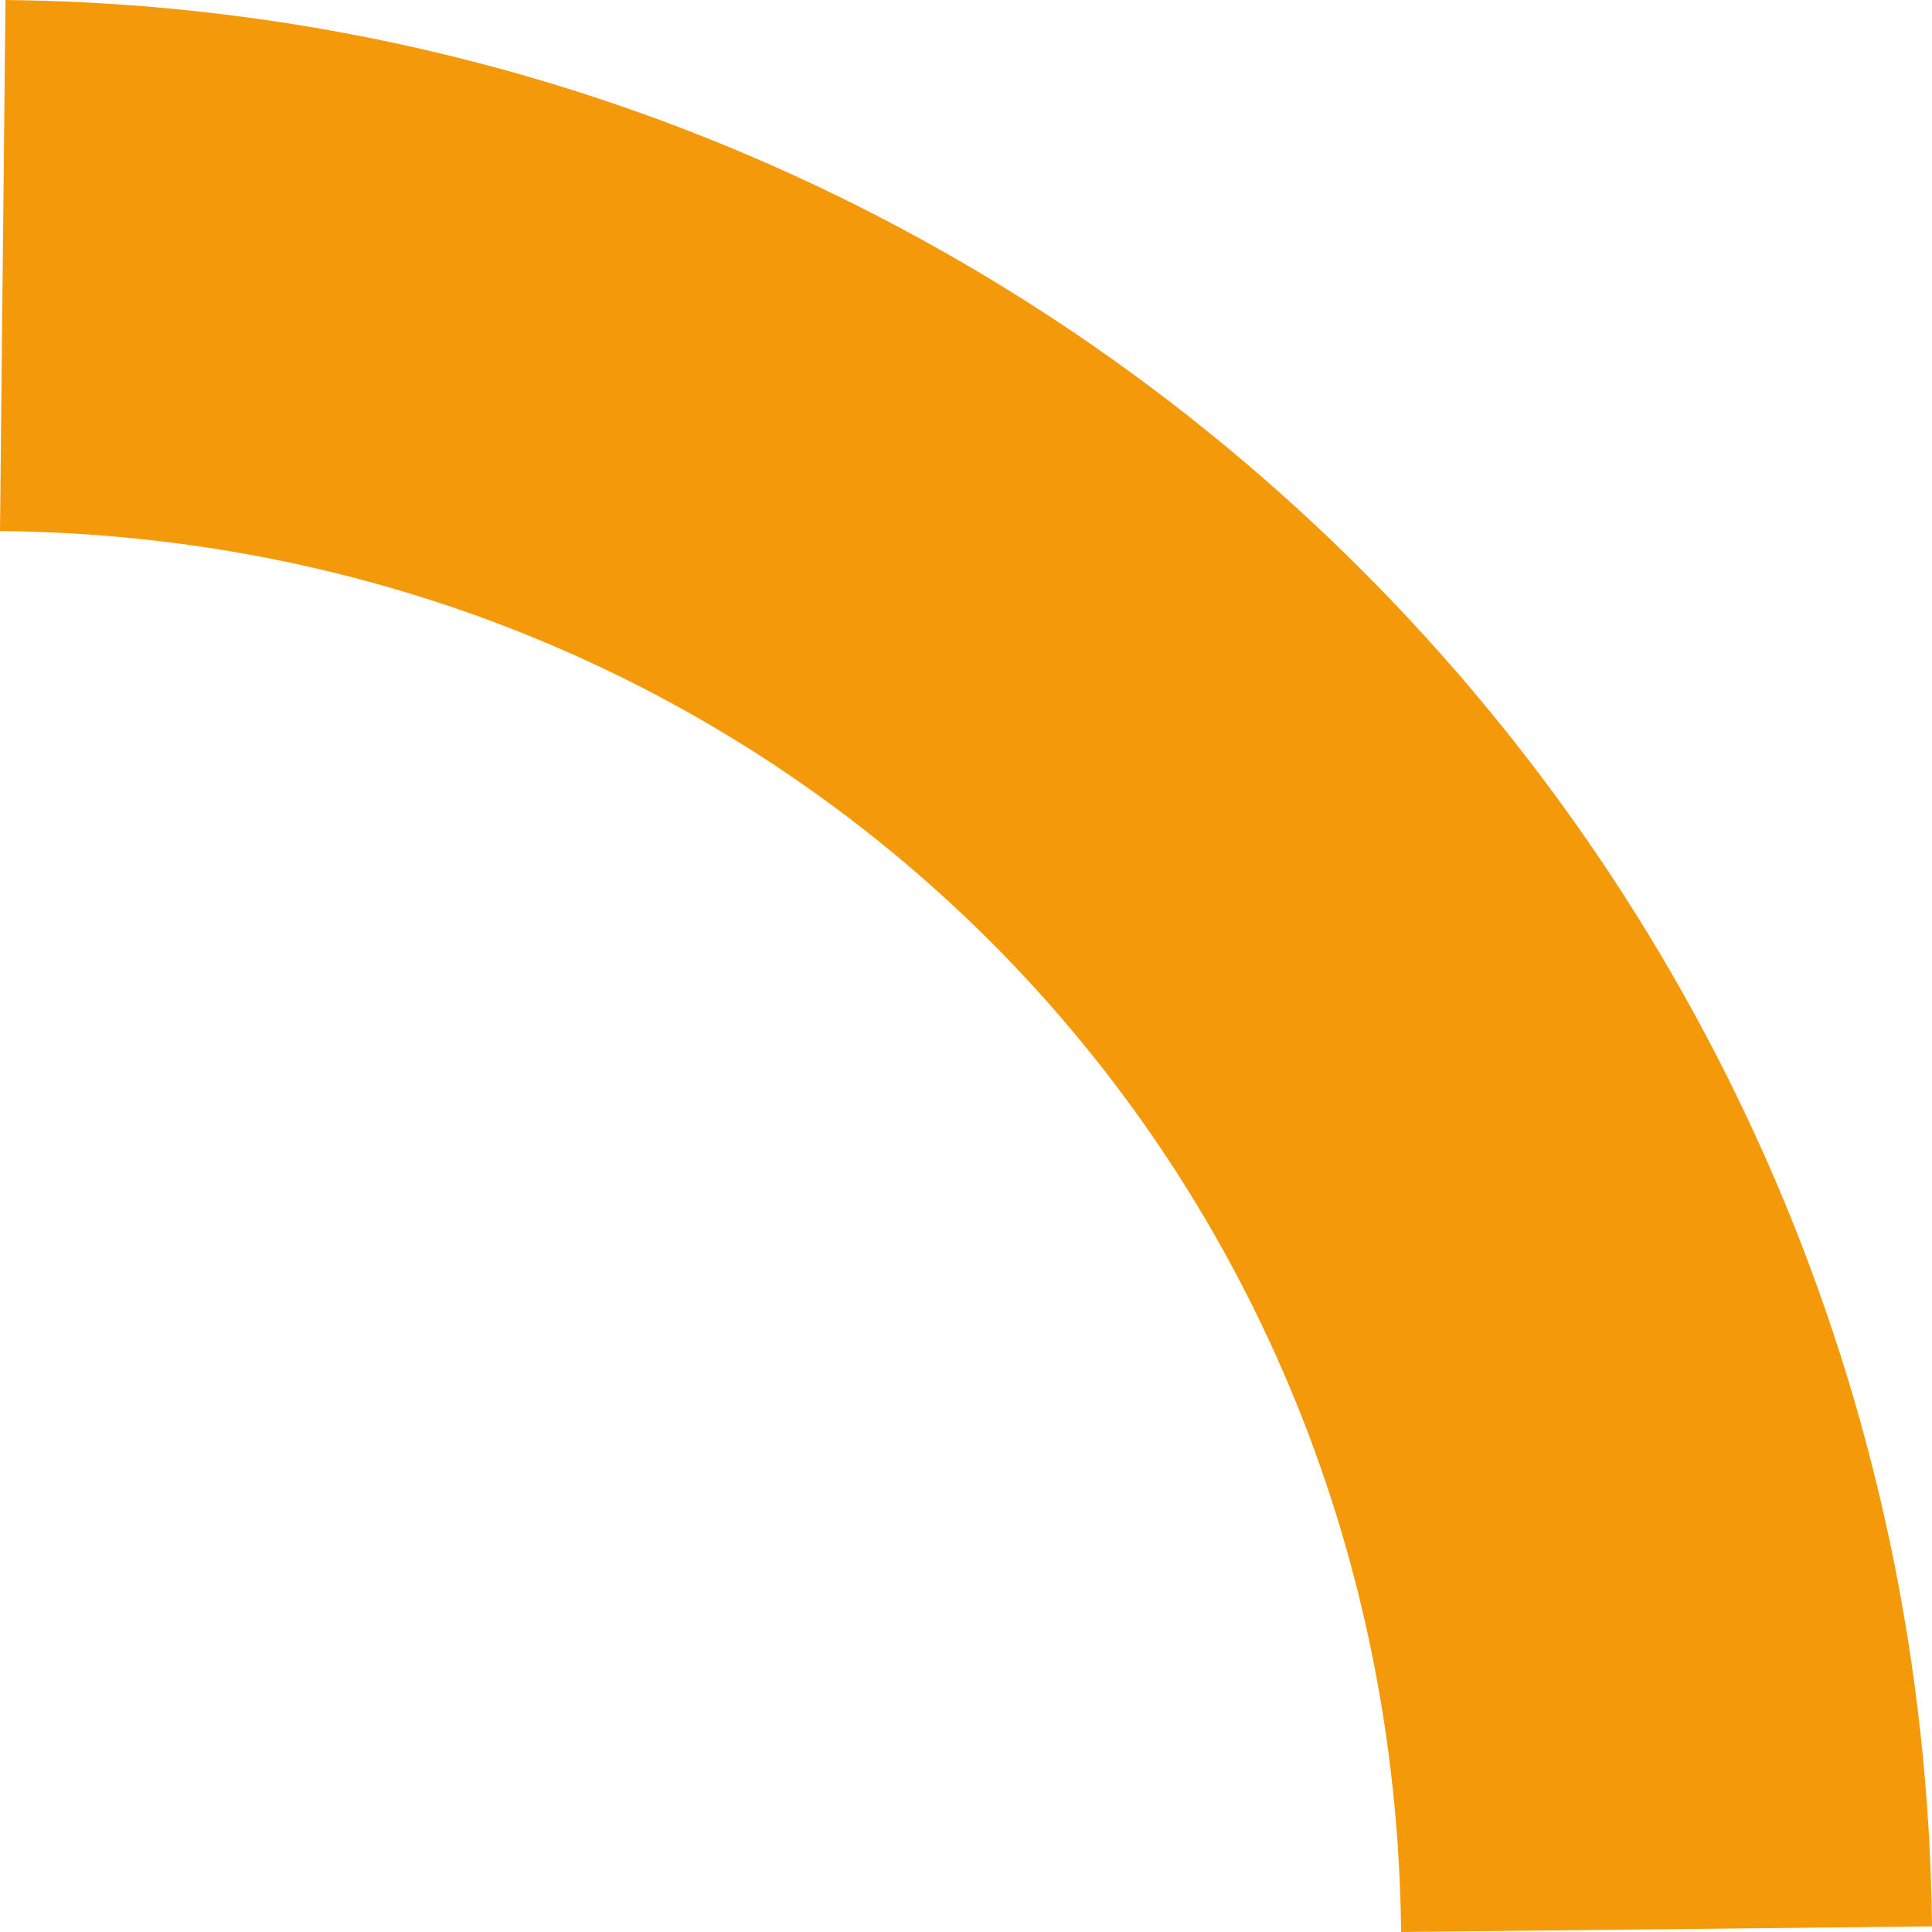 ﻿<?xml version="1.0" encoding="utf-8"?>
<svg version="1.1" xmlns:xlink="http://www.w3.org/1999/xlink" width="77px" height="77px" xmlns="http://www.w3.org/2000/svg">
  <g transform="matrix(1 0 0 1 -264 -863 )">
    <path d="M 77 76.775  L 55.841 77  C 55.53 45.875  31.121 21.466  0 21.164  L 0.219 0  C 42.433 0.438  76.551 34.553  77 76.775  Z " fill-rule="nonzero" fill="#f49909" stroke="none" transform="matrix(1 0 0 1 264 863 )" />
  </g>
</svg>